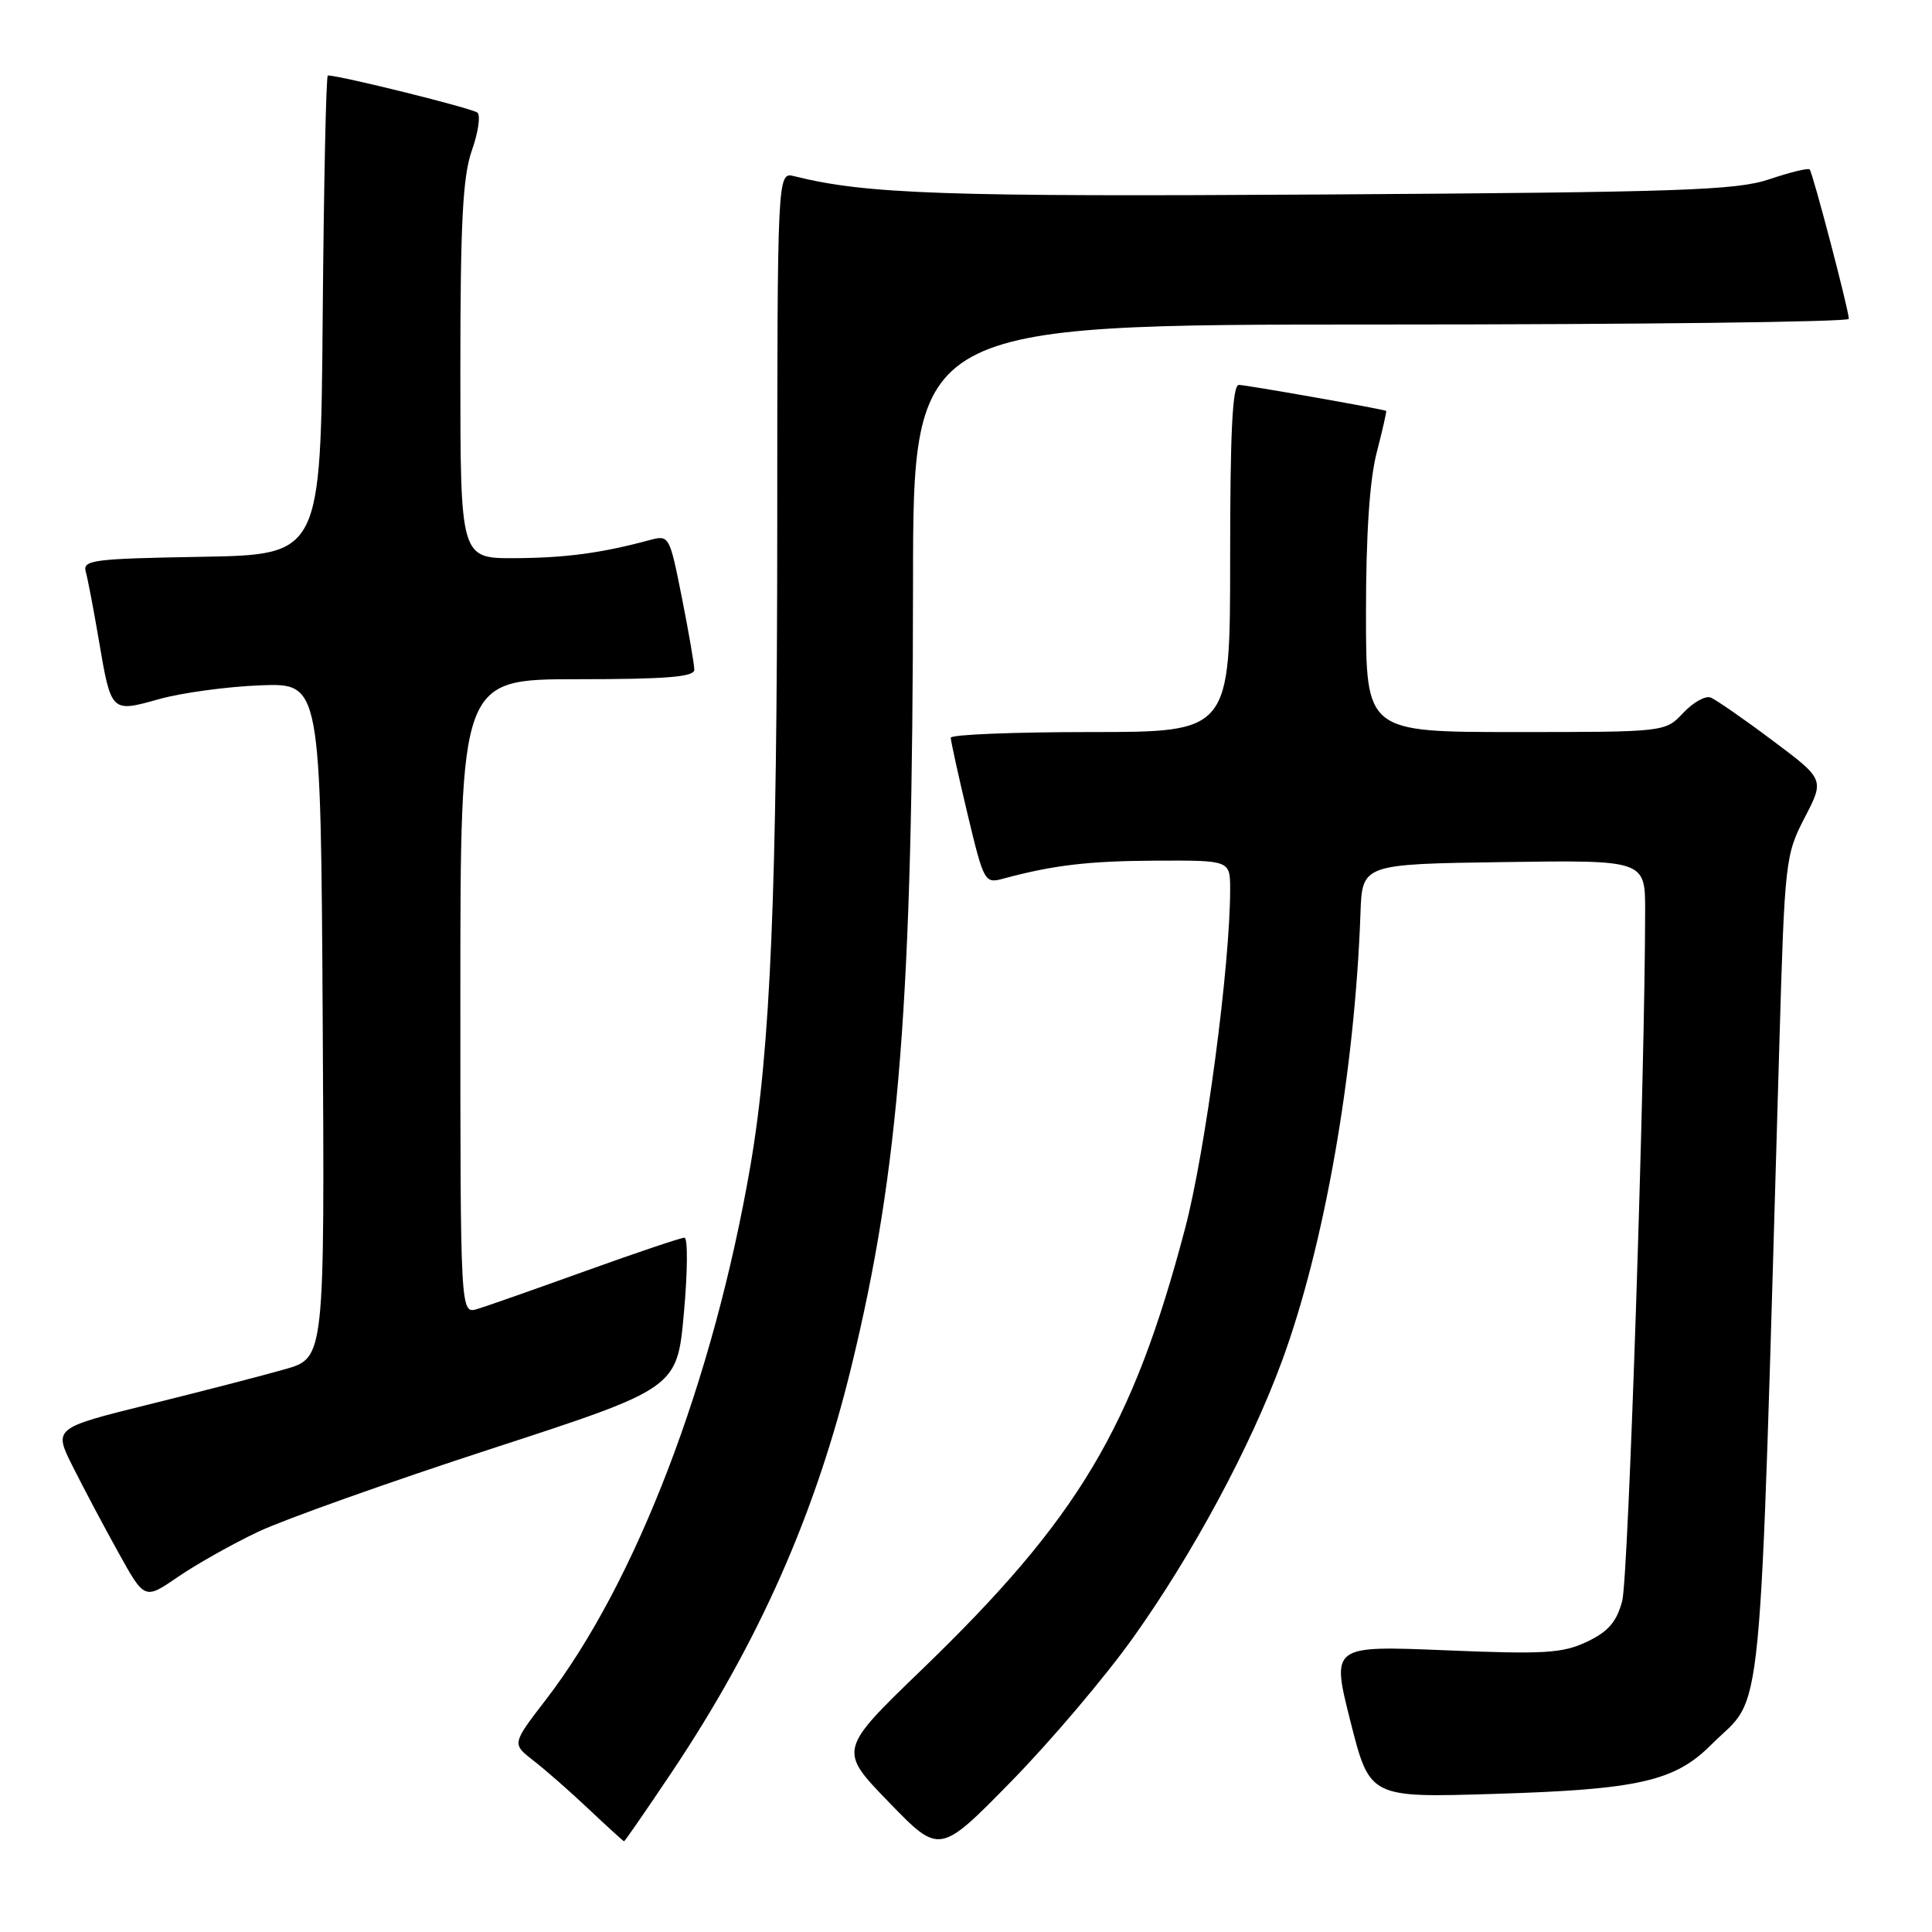 <?xml version="1.0" encoding="UTF-8" standalone="no"?>
<!DOCTYPE svg PUBLIC "-//W3C//DTD SVG 1.1//EN" "http://www.w3.org/Graphics/SVG/1.1/DTD/svg11.dtd" >
<svg xmlns="http://www.w3.org/2000/svg" xmlns:xlink="http://www.w3.org/1999/xlink" version="1.1" viewBox="0 0 256 256">
 <g >
 <path fill="currentColor"
d=" M 150.20 216.92 C 158.08 205.86 165.67 191.74 169.84 180.42 C 175.48 165.14 179.52 142.09 180.27 121.00 C 180.50 114.50 180.50 114.50 199.25 114.23 C 218.00 113.96 218.00 113.96 217.99 120.73 C 217.96 143.02 215.77 209.09 214.95 212.14 C 214.21 214.92 213.10 216.20 210.28 217.54 C 207.05 219.07 204.65 219.22 191.49 218.67 C 176.40 218.05 176.40 218.05 178.95 228.13 C 181.50 238.21 181.50 238.21 198.00 237.70 C 217.10 237.12 221.90 236.03 226.73 231.20 C 233.80 224.13 233.03 232.07 235.77 138.46 C 236.48 114.05 236.57 113.28 239.13 108.34 C 241.76 103.27 241.76 103.27 234.83 98.09 C 231.02 95.23 227.34 92.69 226.66 92.42 C 225.97 92.16 224.33 93.08 223.03 94.47 C 220.65 97.00 220.65 97.00 200.83 97.00 C 181.00 97.00 181.00 97.00 181.00 81.22 C 181.00 70.83 181.48 63.57 182.42 59.97 C 183.20 56.96 183.76 54.47 183.67 54.44 C 182.89 54.14 165.06 51.00 164.16 51.00 C 163.31 51.00 163.00 57.18 163.00 74.00 C 163.00 97.00 163.00 97.00 144.50 97.00 C 134.32 97.00 125.99 97.34 125.98 97.75 C 125.98 98.16 126.97 102.69 128.19 107.81 C 130.37 116.91 130.47 117.10 132.96 116.42 C 139.59 114.63 144.25 114.08 153.25 114.04 C 163.00 114.00 163.00 114.00 163.00 117.86 C 163.00 127.93 159.74 152.47 157.04 162.74 C 150.07 189.18 142.93 201.16 122.18 221.20 C 111.09 231.90 111.09 231.90 117.80 238.82 C 124.50 245.74 124.50 245.74 134.00 236.04 C 139.22 230.71 146.52 222.11 150.20 216.92 Z  M 89.03 234.80 C 100.57 217.55 108.10 200.52 112.85 180.93 C 119.18 154.89 120.94 132.43 120.98 77.25 C 121.00 43.00 121.00 43.00 183.00 43.00 C 217.10 43.00 244.99 42.66 244.98 42.25 C 244.95 40.98 240.19 22.86 239.79 22.45 C 239.58 22.24 237.18 22.83 234.45 23.75 C 230.12 25.22 222.79 25.47 175.61 25.77 C 125.28 26.09 114.78 25.73 105.25 23.35 C 103.00 22.78 103.00 22.78 102.99 69.64 C 102.97 118.23 102.10 138.93 99.44 154.43 C 94.55 182.86 84.27 209.70 72.33 225.22 C 67.83 231.07 67.83 231.07 70.66 233.27 C 72.22 234.47 75.53 237.37 78.00 239.71 C 80.47 242.04 82.58 243.96 82.69 243.98 C 82.79 243.99 85.64 239.86 89.03 234.80 Z  M 34.22 202.96 C 37.68 201.33 51.57 196.38 65.11 191.97 C 89.72 183.95 89.72 183.95 90.62 173.98 C 91.12 168.49 91.15 164.00 90.69 164.00 C 90.24 164.00 84.38 165.97 77.68 168.38 C 70.98 170.79 64.49 173.08 63.25 173.45 C 61.00 174.13 61.00 174.13 61.00 132.07 C 61.00 90.00 61.00 90.00 76.50 90.00 C 88.23 90.00 92.00 89.70 92.00 88.75 C 92.00 88.06 91.26 83.76 90.35 79.18 C 88.72 70.97 88.66 70.87 86.10 71.56 C 79.73 73.28 75.00 73.92 68.25 73.96 C 61.00 74.00 61.00 74.00 61.00 49.13 C 61.00 29.43 61.32 23.35 62.52 19.95 C 63.36 17.58 63.69 15.32 63.27 14.93 C 62.66 14.37 45.08 10.00 43.44 10.00 C 43.21 10.00 42.91 24.29 42.76 41.75 C 42.50 73.50 42.50 73.50 26.69 73.78 C 12.28 74.03 10.92 74.20 11.37 75.78 C 11.63 76.72 12.40 80.73 13.07 84.68 C 14.74 94.49 14.68 94.43 21.10 92.63 C 24.07 91.80 30.10 90.98 34.50 90.81 C 42.50 90.50 42.50 90.50 42.76 135.22 C 43.02 179.94 43.02 179.94 37.76 181.43 C 34.87 182.26 26.78 184.35 19.79 186.08 C 7.08 189.23 7.08 189.23 9.66 194.36 C 11.08 197.19 13.79 202.31 15.70 205.74 C 19.16 211.98 19.16 211.98 23.56 208.96 C 25.97 207.30 30.77 204.60 34.22 202.96 Z "/>
</g>
</svg>